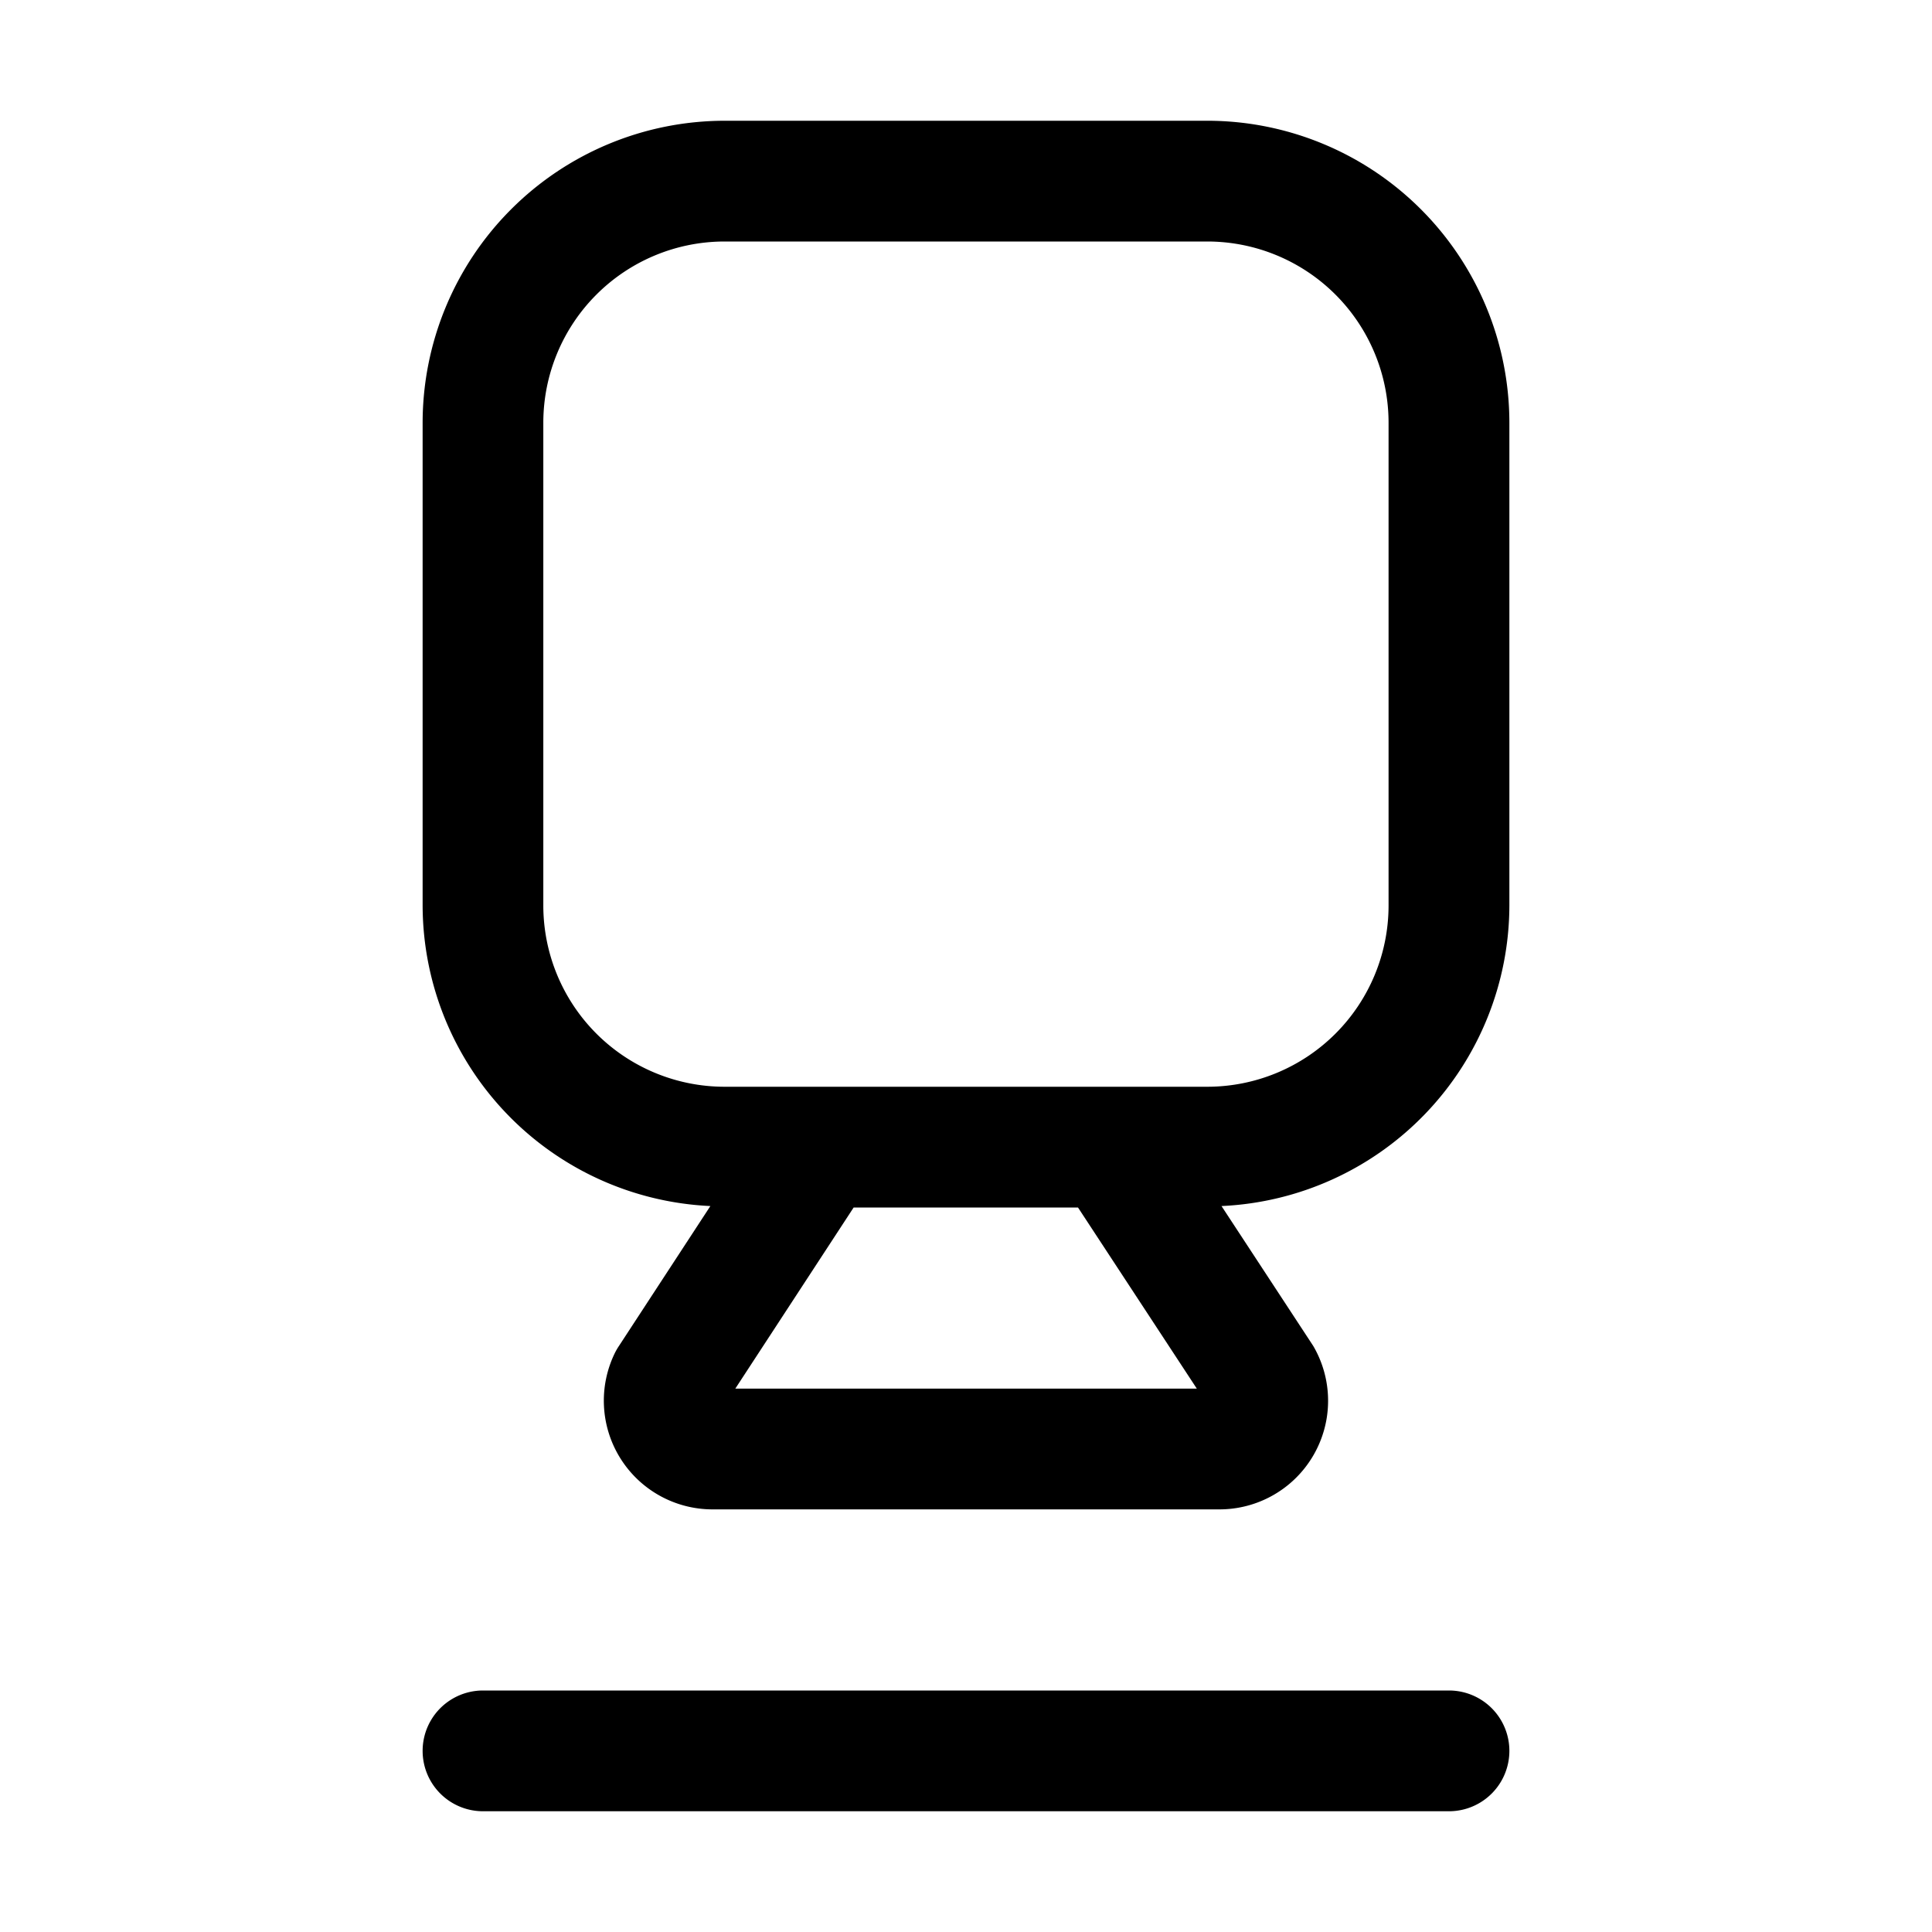 <svg xmlns="http://www.w3.org/2000/svg" width="32" height="32" viewBox="0 0 32 32"><path d="M24 28H8a1 1 0 0 0 0 2h16a1 1 0 1 0 0-2ZM20 2h-8a5.006 5.006 0 0 0-5 5v8a4.995 4.995 0 0 0 4.766 4.976l-1.516 2.32c-.021.031-.04.064-.058.098A1.8 1.8 0 0 0 11.802 25H20.2a1.799 1.799 0 0 0 1.552-2.706l-1.52-2.318A4.994 4.994 0 0 0 25 15V7a5.005 5.005 0 0 0-5-5Zm-7.821 21 1.96-3h3.716l1.968 3H12.18Zm10.82-8a3.003 3.003 0 0 1-3 3h-8a3.003 3.003 0 0 1-3-3V7a3.003 3.003 0 0 1 3-3h8a3.003 3.003 0 0 1 3 3v8Z"/></svg>